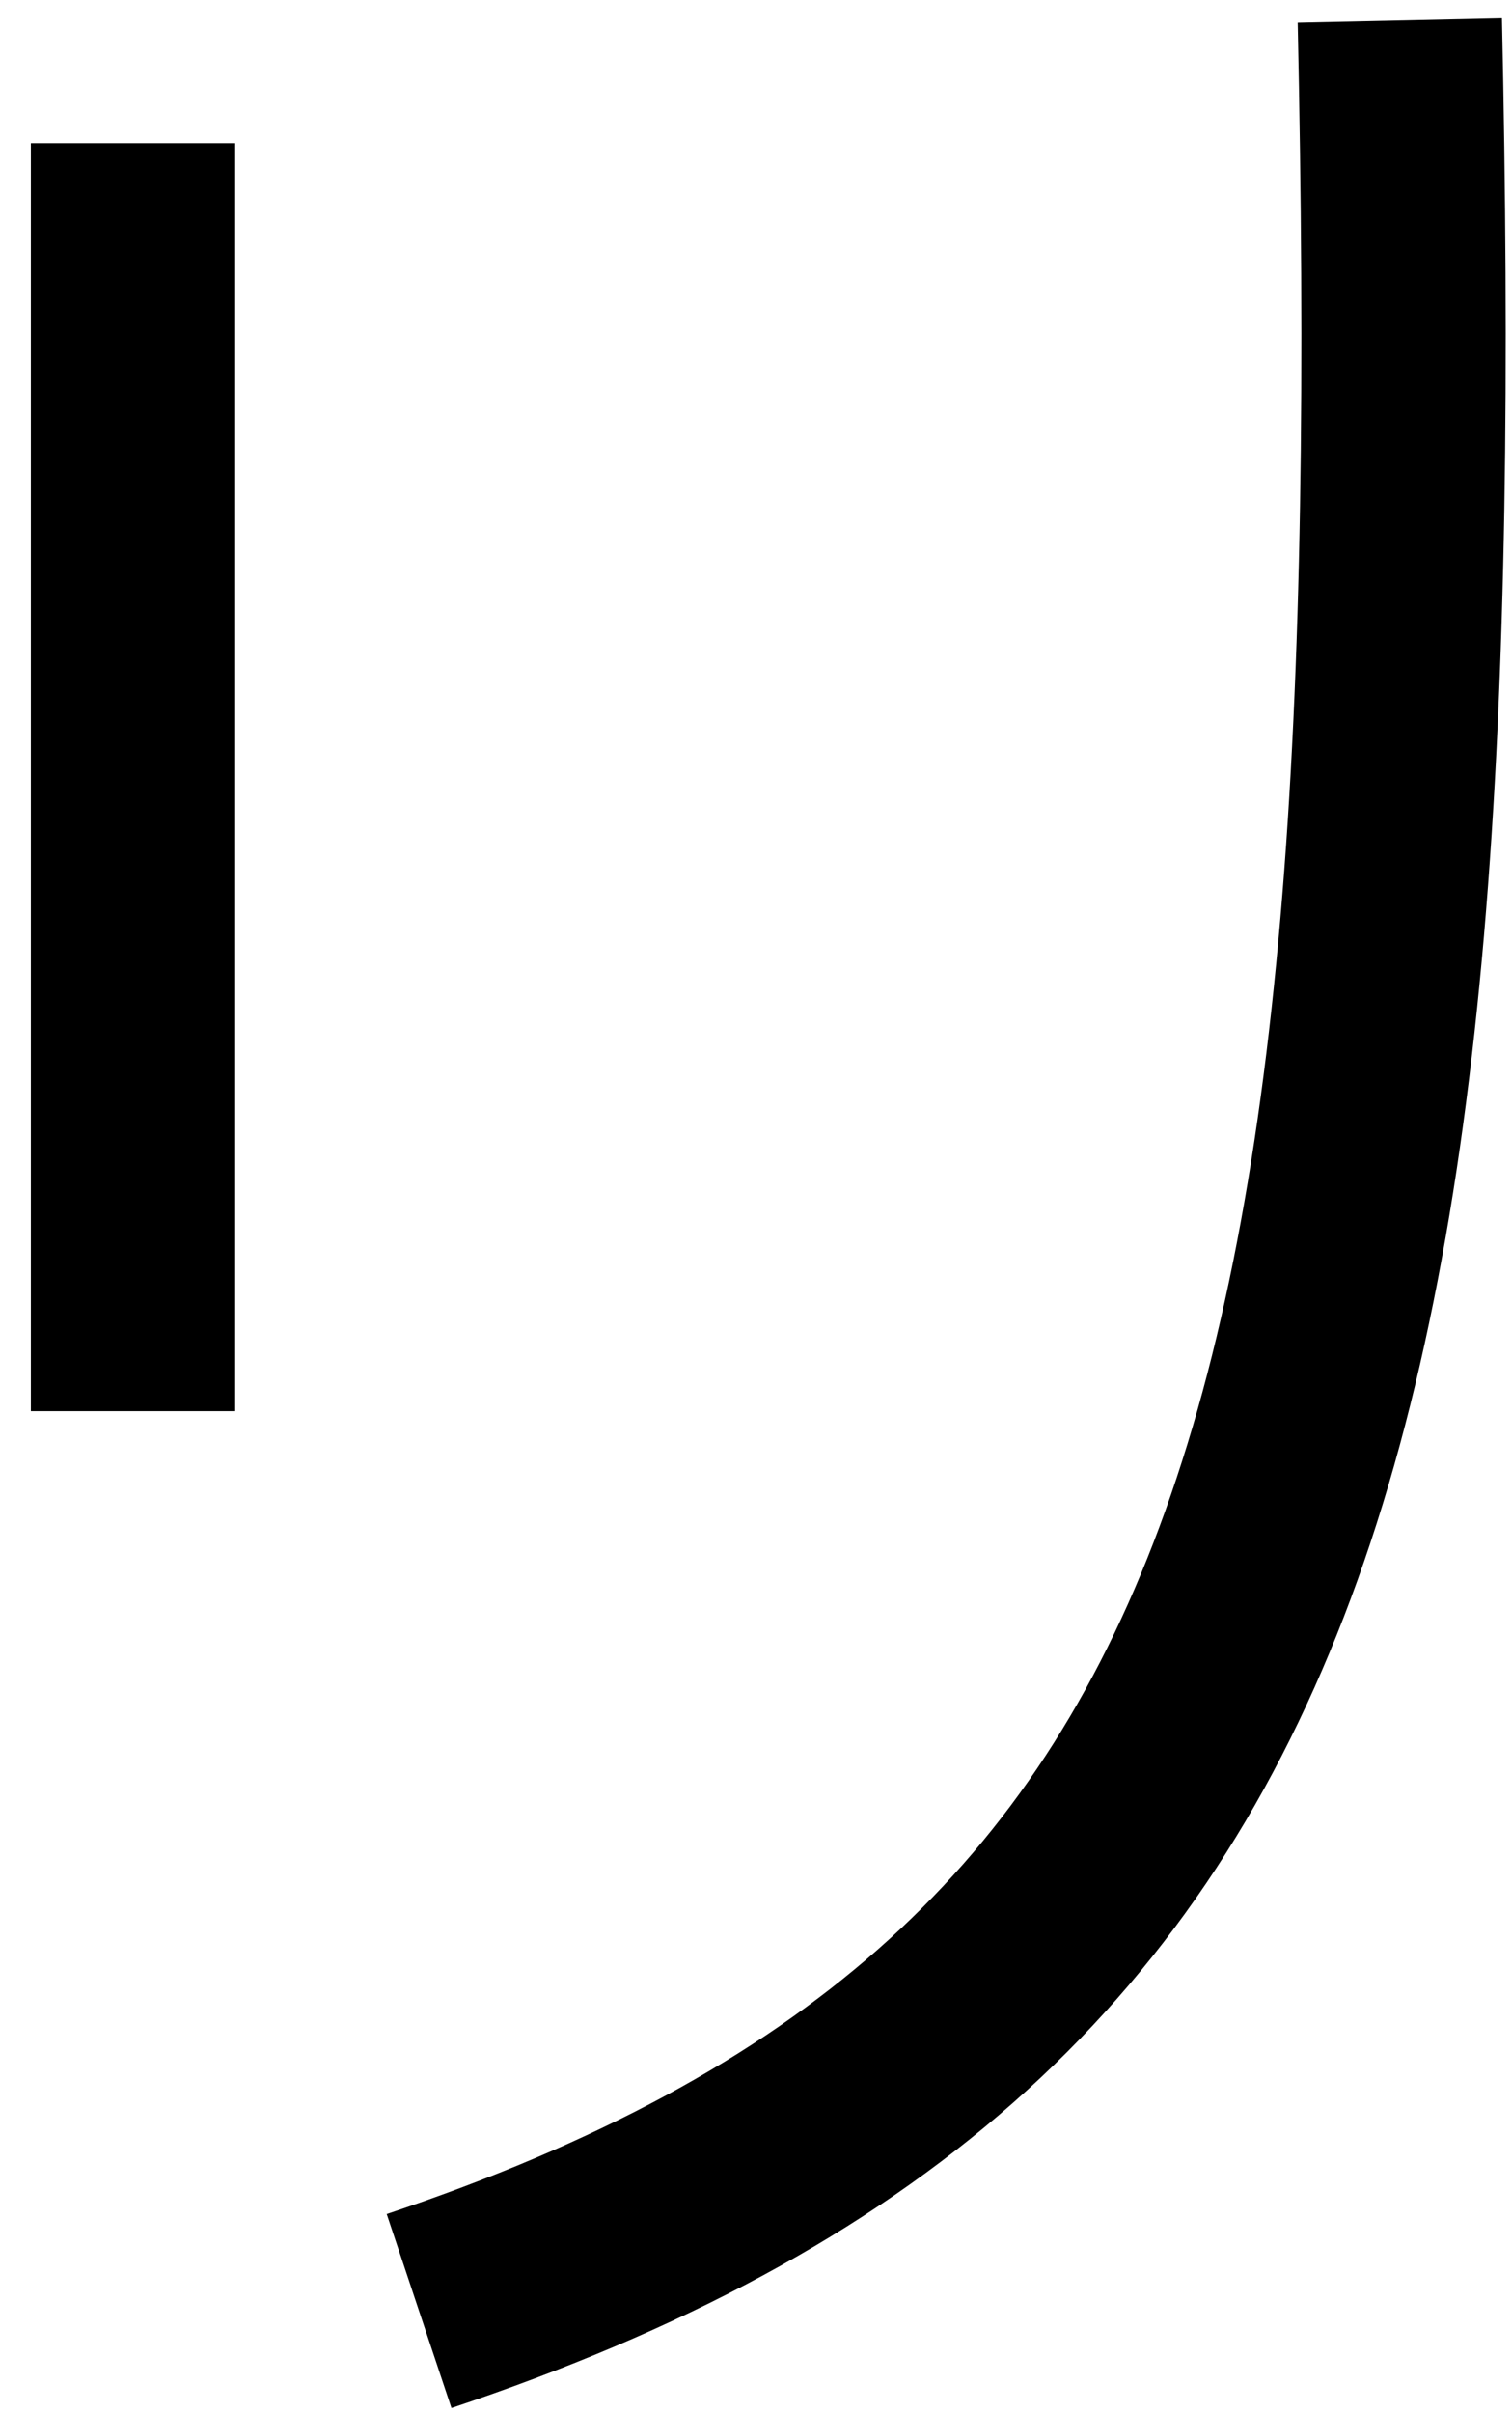 <svg width="37" height="59" viewBox="0 0 37 59" fill="none" xmlns="http://www.w3.org/2000/svg">
<path d="M3.255 3.5V34.5M34.255 0.5C34.989 34.634 31.659 49.349 10.255 56.5" stroke="black" stroke-width="5"/>
</svg>
